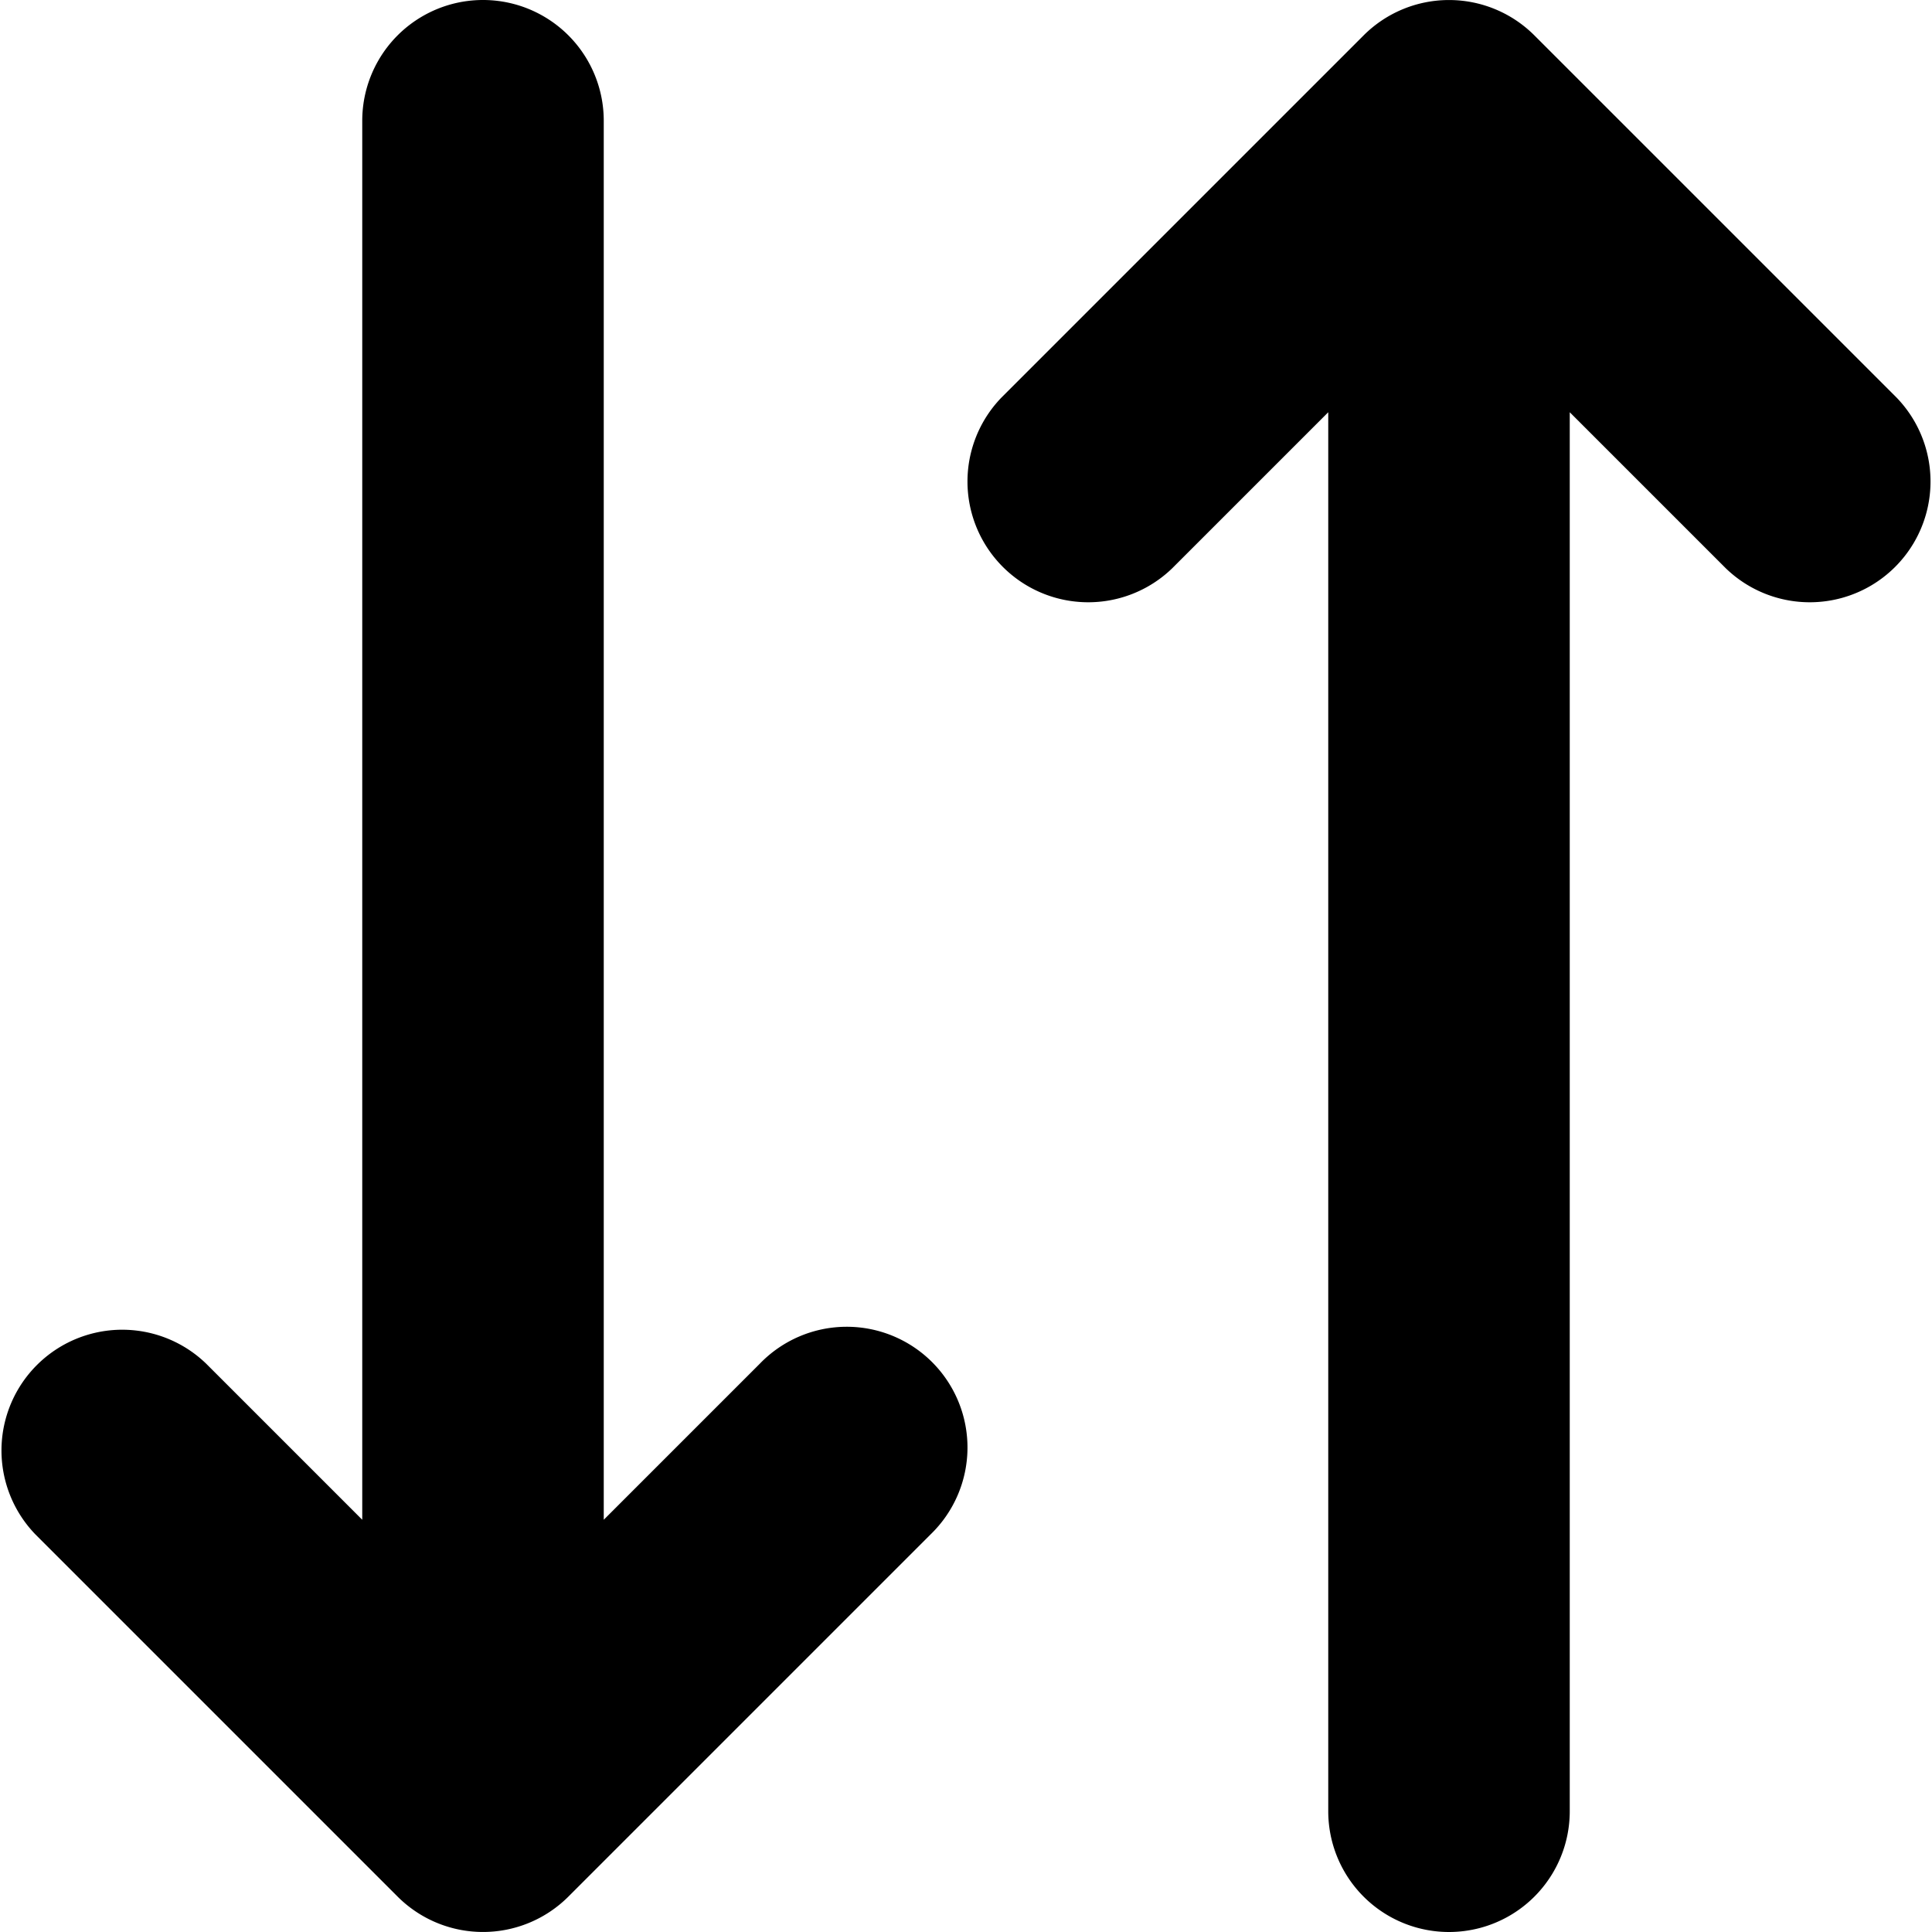 <svg xmlns="http://www.w3.org/2000/svg" viewBox="0 0 16 16" id="icon-sorting">
  <path fill-rule="evenodd" clip-rule="evenodd"
    d="M15.707 3.293a1 1 0 01-1.414 1.414L13 3.414V15a1 1 0 11-2 0V3.414L9.707 4.707a1 1 0 01-1.414-1.414l3-3a1 1 0 011.414 0l3 3zm-8 9.414a1 1 0 10-1.414-1.414L5 12.586V1a1 1 0 00-2 0v11.586l-1.293-1.293a1 1 0 00-1.414 1.414l3 3a1 1 0 001.414 0l3-3z">
  </path>
</svg>
